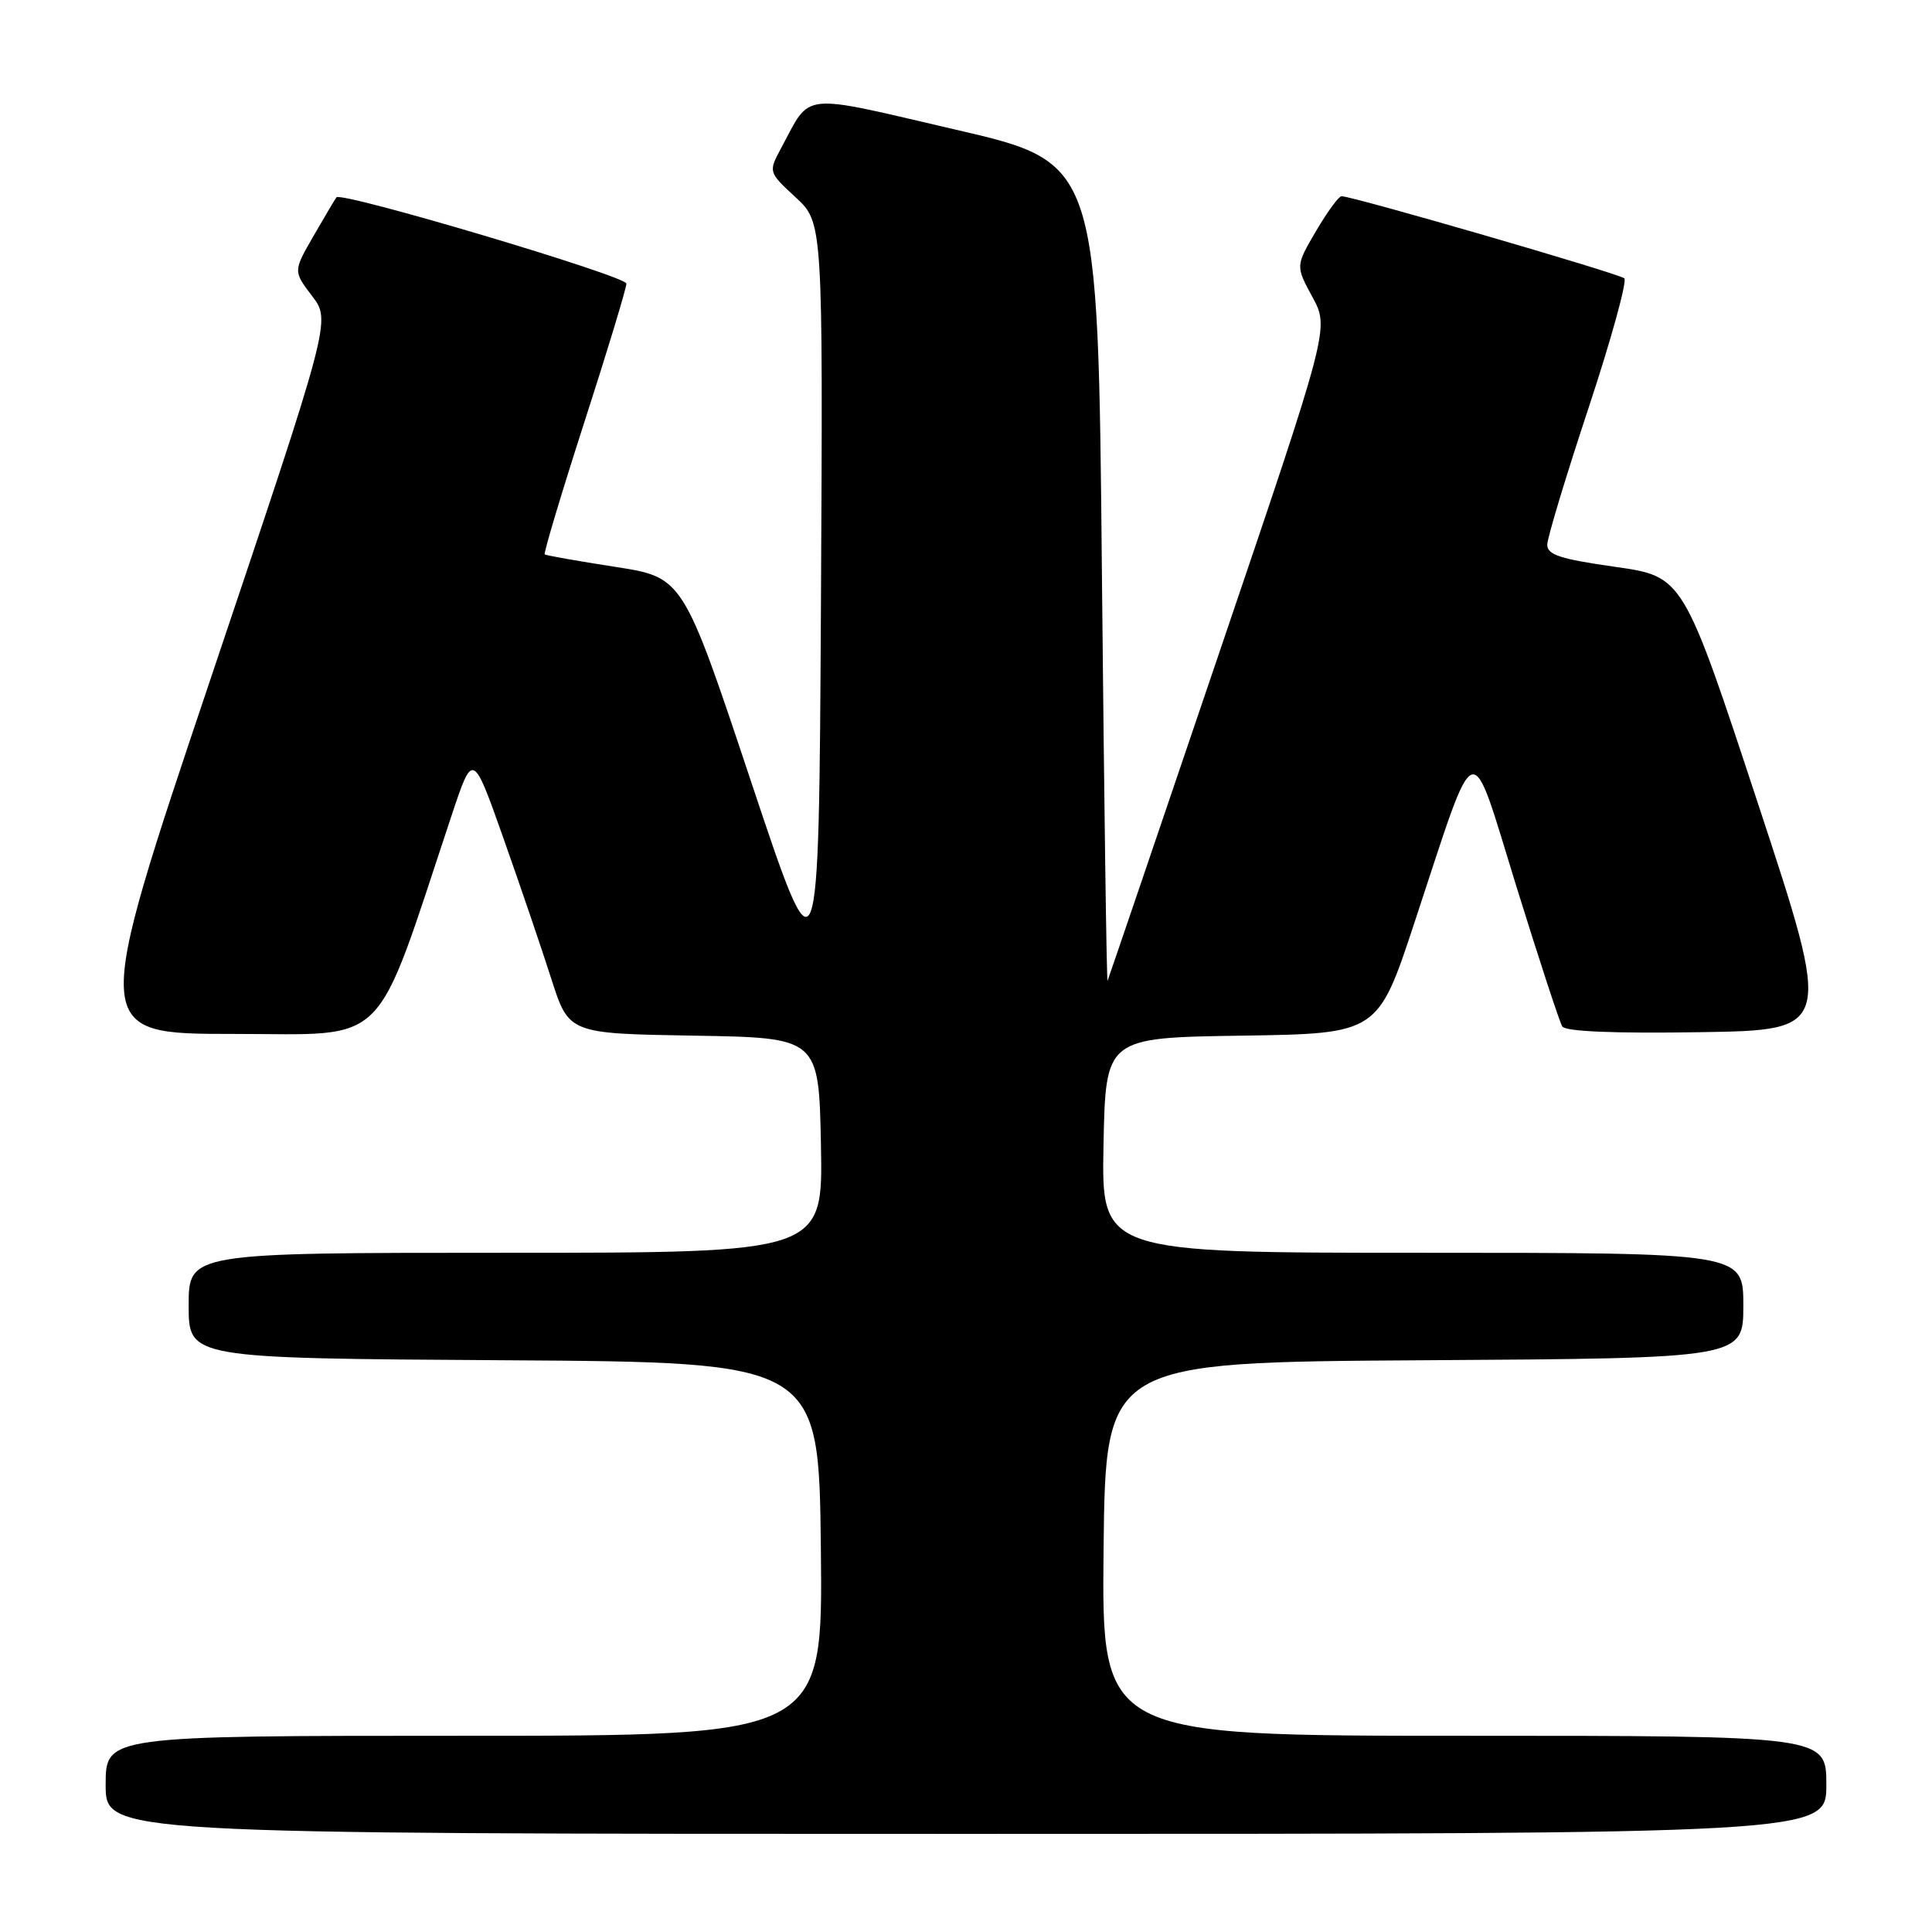 <?xml version="1.0" encoding="UTF-8" standalone="no"?>
<!DOCTYPE svg PUBLIC "-//W3C//DTD SVG 1.1//EN" "http://www.w3.org/Graphics/SVG/1.1/DTD/svg11.dtd" >
<svg xmlns="http://www.w3.org/2000/svg" xmlns:xlink="http://www.w3.org/1999/xlink" version="1.1" viewBox="0 0 256 256">
 <g >
 <path fill="currentColor"
d=" M 242.00 236.50 C 242.00 230.00 242.00 230.00 193.98 230.00 C 145.97 230.00 145.97 230.00 146.23 205.25 C 146.50 180.50 146.50 180.50 188.75 180.24 C 231.00 179.98 231.00 179.98 231.00 172.99 C 231.00 166.00 231.00 166.00 188.47 166.00 C 145.95 166.00 145.95 166.00 146.22 151.75 C 146.50 137.50 146.50 137.50 164.53 137.23 C 182.57 136.96 182.57 136.96 187.43 122.23 C 195.87 96.70 194.63 97.14 200.93 117.46 C 203.92 127.09 206.65 135.44 207.01 136.01 C 207.42 136.68 213.86 136.95 225.24 136.77 C 242.83 136.50 242.83 136.50 232.93 106.44 C 223.03 76.39 223.03 76.39 214.02 75.11 C 206.76 74.08 205.00 73.51 205.02 72.17 C 205.03 71.25 207.50 63.09 210.50 54.03 C 213.50 44.96 215.62 37.25 215.23 36.88 C 214.55 36.25 179.24 26.00 177.76 26.00 C 177.39 26.00 175.87 28.08 174.38 30.62 C 171.67 35.24 171.67 35.24 173.91 39.37 C 176.15 43.50 176.15 43.50 161.57 86.45 C 153.56 110.07 146.89 129.64 146.76 129.95 C 146.63 130.25 146.30 105.99 146.01 76.03 C 145.50 21.55 145.50 21.55 126.68 17.19 C 105.71 12.32 107.54 12.13 103.53 19.58 C 101.80 22.79 101.80 22.79 105.42 26.14 C 109.05 29.50 109.05 29.50 108.78 80.00 C 108.50 130.50 108.50 130.50 99.50 103.50 C 90.50 76.50 90.50 76.50 81.50 75.11 C 76.55 74.34 72.36 73.60 72.18 73.46 C 72.01 73.32 74.37 65.43 77.43 55.94 C 80.50 46.44 83.00 38.18 83.00 37.58 C 83.00 36.58 45.25 25.34 44.58 26.15 C 44.42 26.34 43.07 28.62 41.57 31.22 C 38.85 35.93 38.85 35.93 41.35 39.22 C 43.86 42.50 43.86 42.50 27.97 89.75 C 12.08 137.00 12.08 137.00 30.93 137.00 C 51.83 137.00 49.40 139.43 59.84 108.05 C 62.65 99.60 62.65 99.60 66.70 111.05 C 68.93 117.35 71.79 125.75 73.06 129.73 C 75.38 136.95 75.38 136.95 91.94 137.23 C 108.50 137.50 108.50 137.50 108.78 151.75 C 109.05 166.00 109.05 166.00 67.03 166.00 C 25.00 166.00 25.00 166.00 25.00 172.99 C 25.00 179.98 25.00 179.98 66.75 180.24 C 108.50 180.50 108.50 180.50 108.77 205.25 C 109.03 230.00 109.03 230.00 61.52 230.00 C 14.00 230.00 14.00 230.00 14.00 236.50 C 14.00 243.00 14.00 243.00 128.00 243.00 C 242.00 243.00 242.00 243.00 242.00 236.50 Z "/>
</g>
</svg>